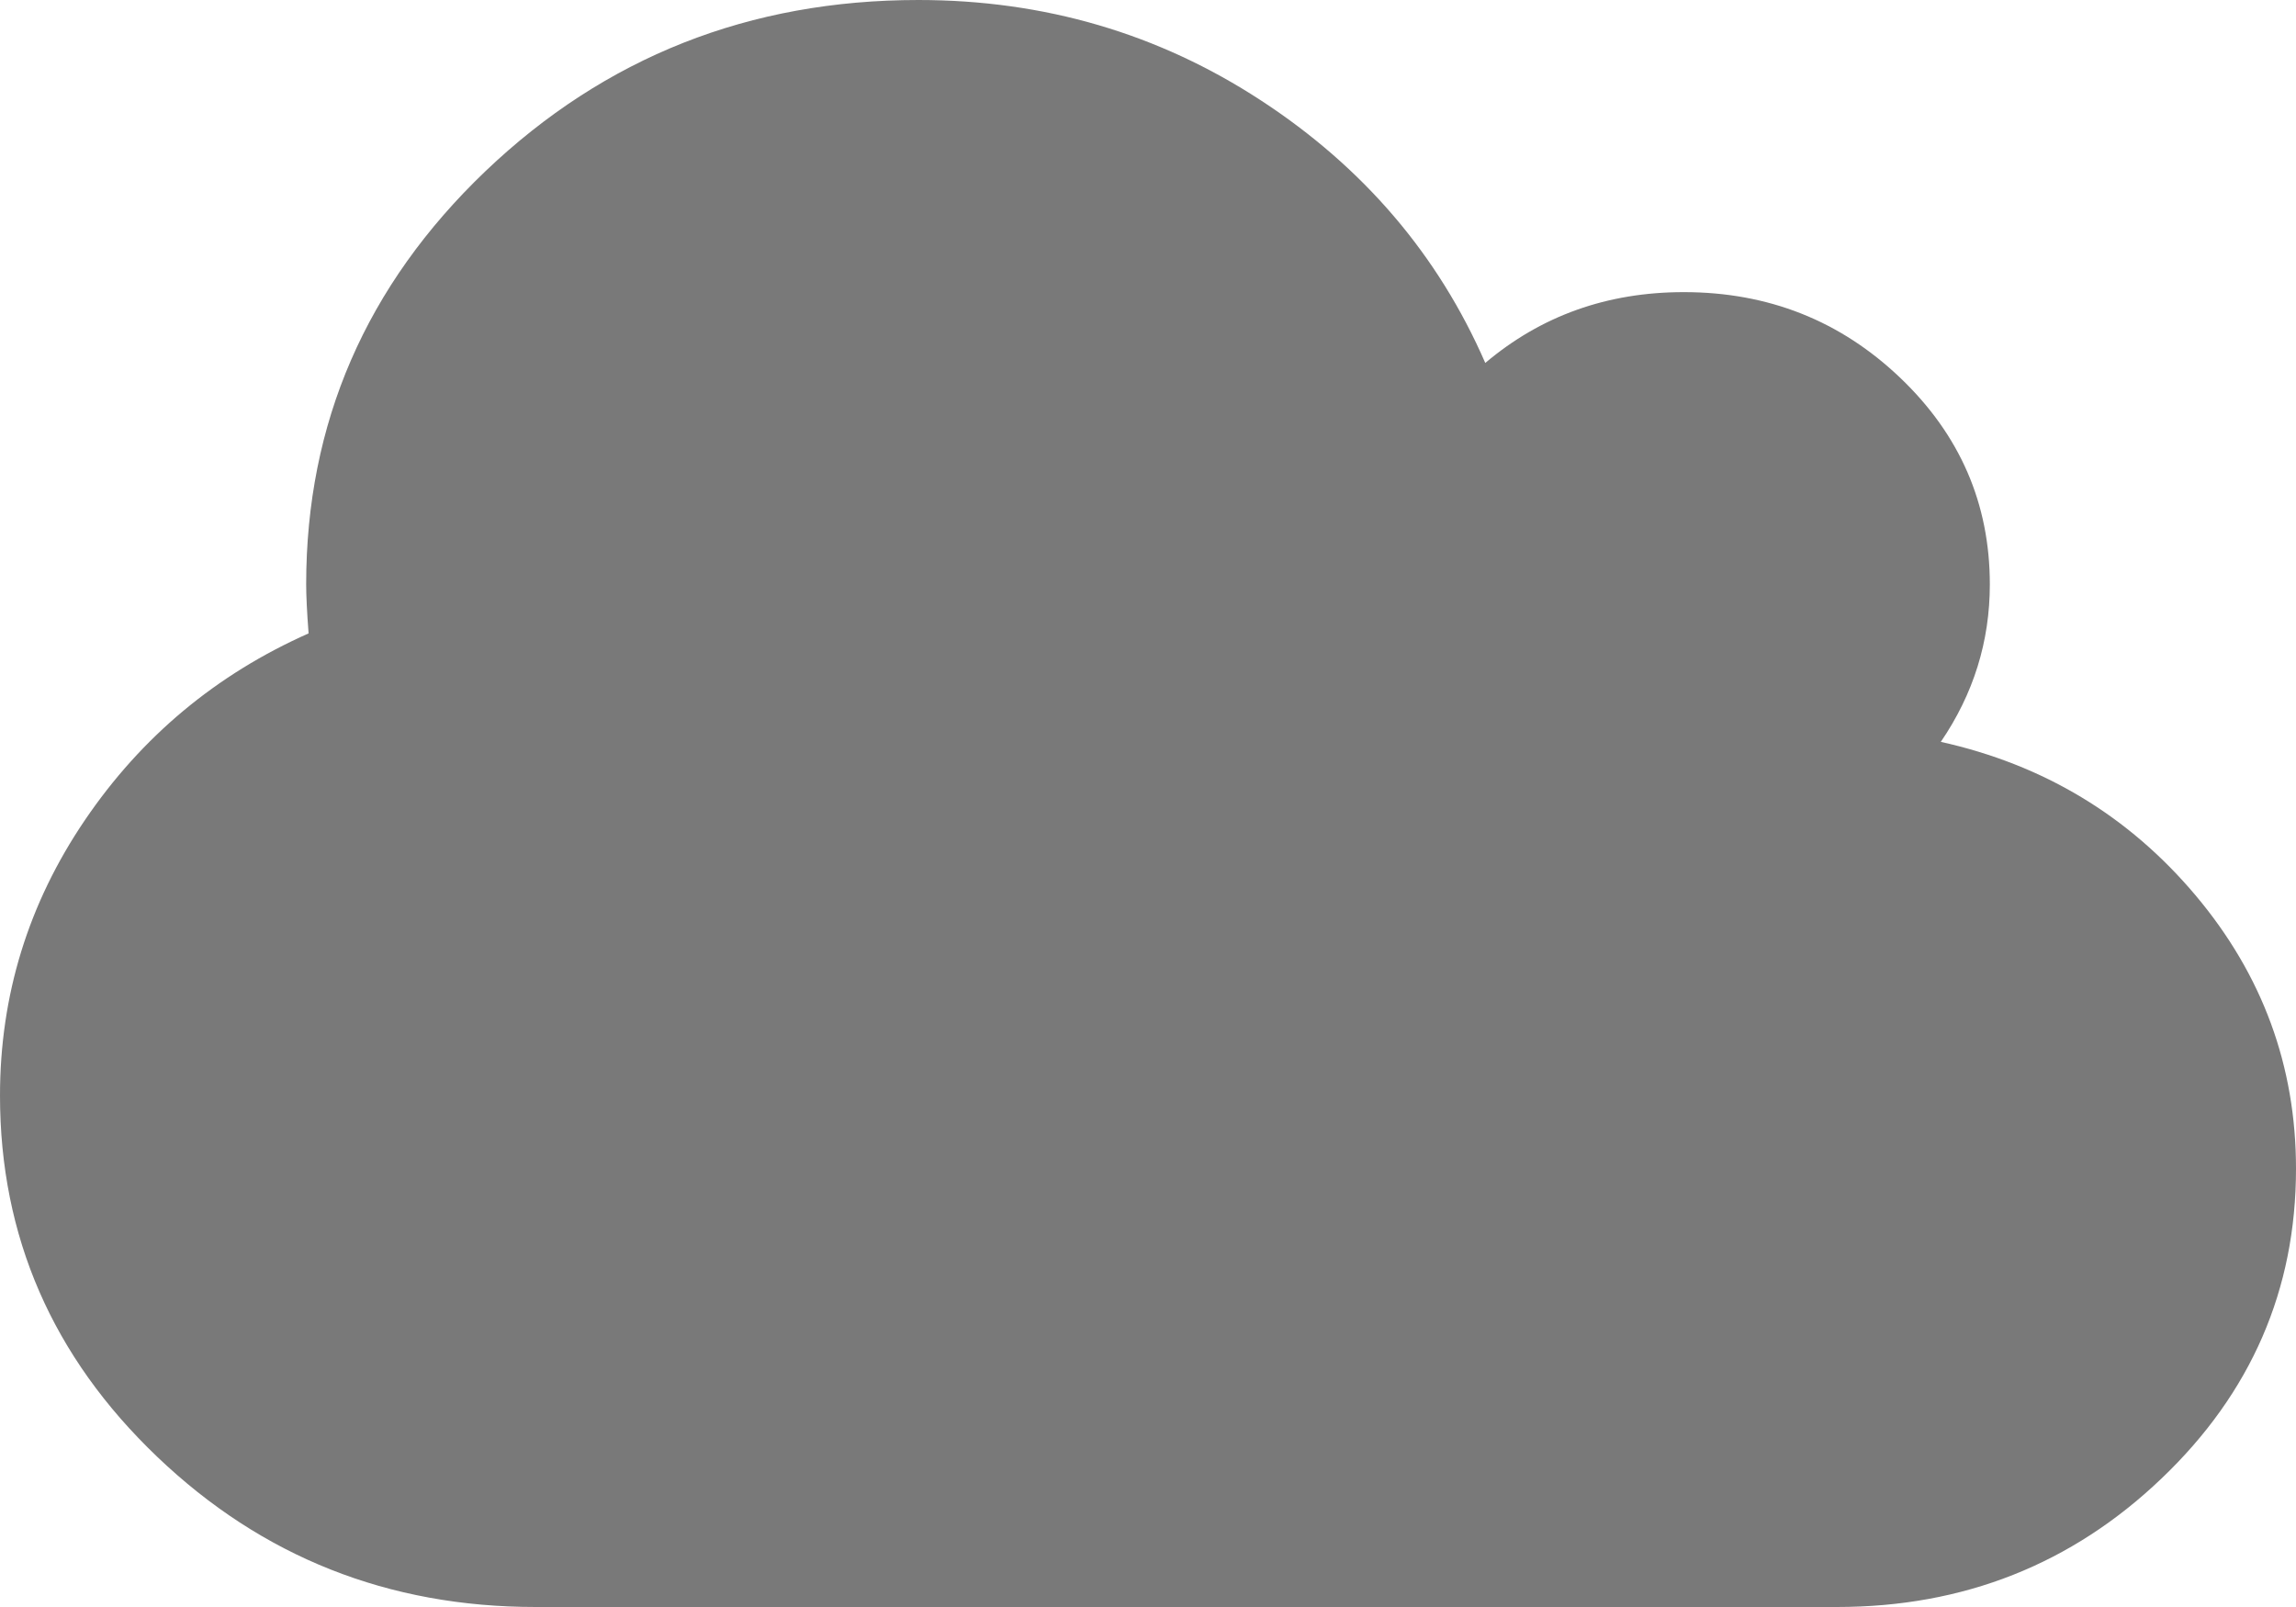 ﻿<?xml version="1.0" encoding="utf-8"?>
<svg version="1.1" xmlns:xlink="http://www.w3.org/1999/xlink" width="20px" height="14px" xmlns="http://www.w3.org/2000/svg">
  <g transform="matrix(1 0 0 1 -166 -461 )">
    <path d="M 19.125 7.8  C 19.708 8.493  20 9.287  20 10.182  C 20 11.236  19.609 12.136  18.828 12.881  C 18.047 13.627  17.104 14  16 14  L 4.667 14  C 3.382 14  2.283 13.564  1.37 12.692  C 0.457 11.821  0 10.772  0 9.545  C 0 8.67  0.247 7.87  0.74 7.144  C 1.233 6.418  1.882 5.876  2.688 5.518  C 2.674 5.333  2.667 5.19  2.667 5.091  C 2.667 3.686  3.188 2.486  4.229 1.491  C 5.271 0.497  6.528 0  8 0  C 9.097 0  10.092 0.292  10.984 0.875  C 11.877 1.458  12.528 2.221  12.938 3.162  C 13.424 2.751  14 2.545  14.667 2.545  C 15.403 2.545  16.031 2.794  16.552 3.291  C 17.073 3.788  17.333 4.388  17.333 5.091  C 17.333 5.588  17.191 6.045  16.906 6.463  C 17.802 6.662  18.542 7.108  19.125 7.8  Z " fill-rule="nonzero" fill="#797979" stroke="none" transform="matrix(1 0 0 1 166 461 )" />
  </g>
</svg>